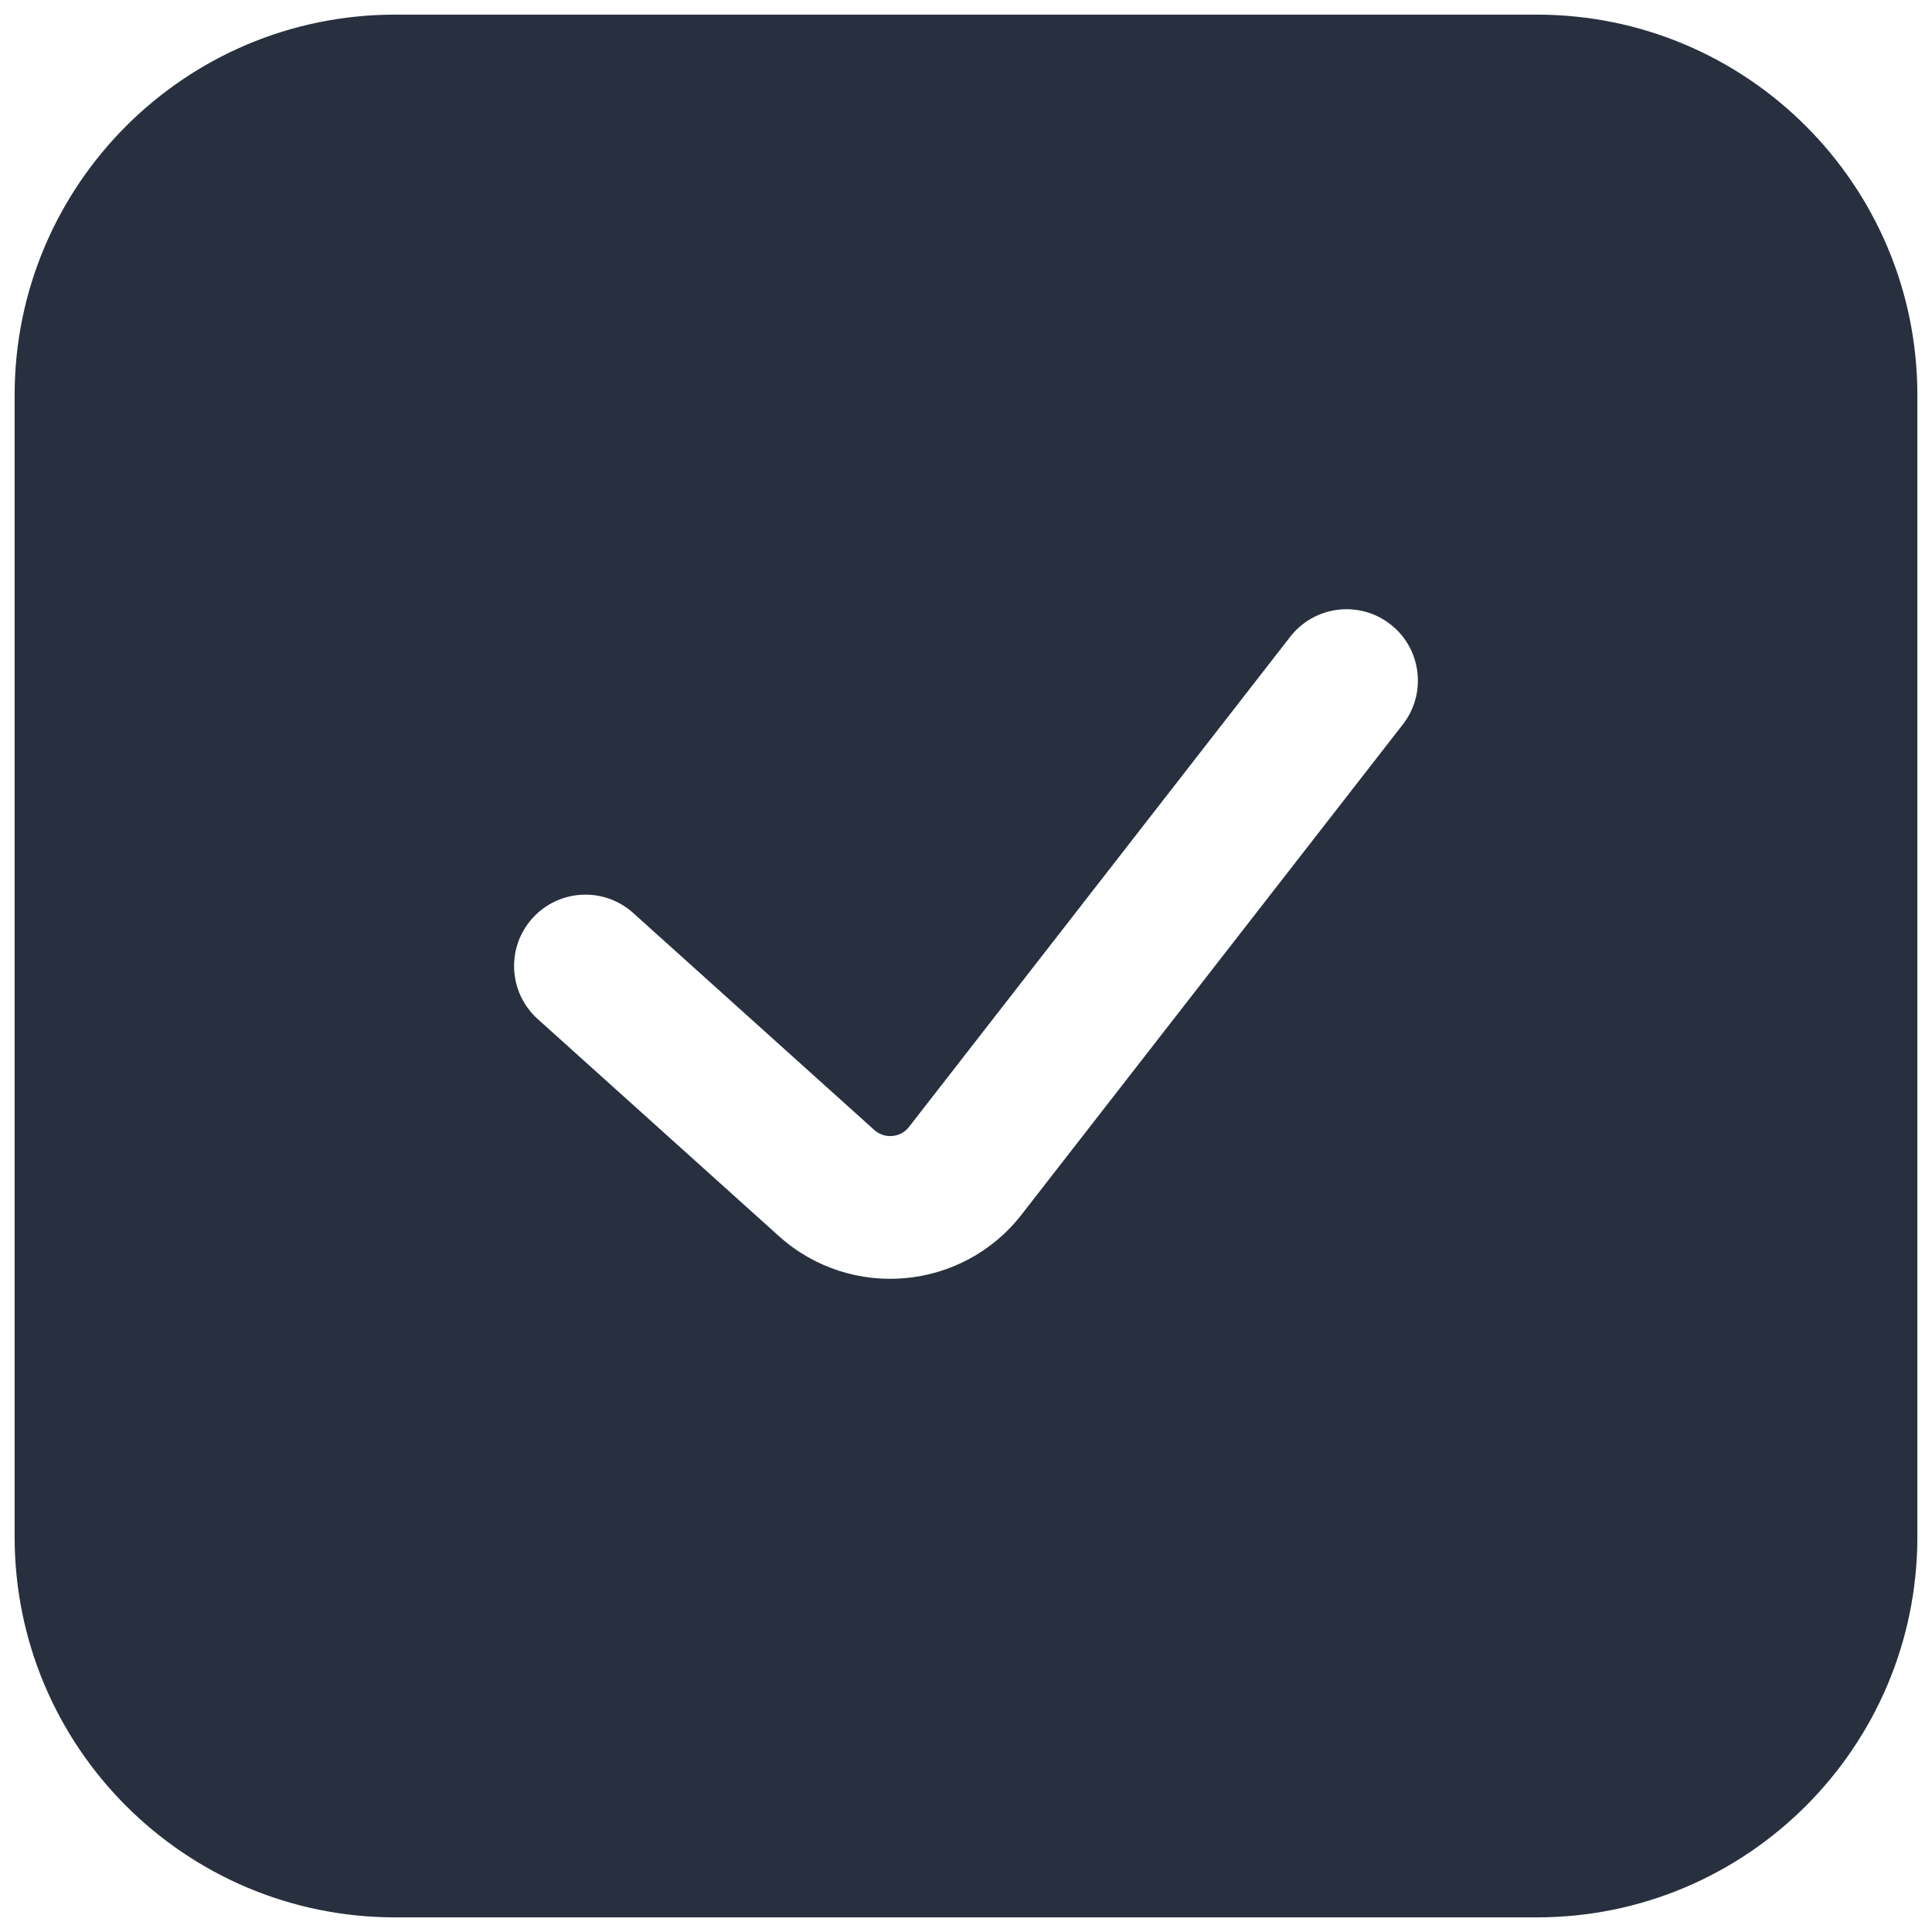 <svg width="44" height="44" viewBox="0 0 44 44" fill="none" xmlns="http://www.w3.org/2000/svg">
<path fill-rule="evenodd" clip-rule="evenodd" d="M35 0.333H9C4.213 0.333 0.333 4.214 0.333 9V35C0.333 39.786 4.213 43.667 9 43.667H35C39.786 43.667 43.667 39.786 43.667 35V9C43.667 4.214 39.786 0.333 35 0.333ZM31.949 16.498C32.5 15.789 32.373 14.768 31.664 14.217C30.956 13.666 29.935 13.794 29.384 14.502L20.702 25.665C20.509 25.913 20.146 25.945 19.912 25.735L14.42 20.792C13.753 20.192 12.726 20.246 12.125 20.913C11.525 21.58 11.579 22.608 12.246 23.208L17.738 28.151C19.374 29.623 21.916 29.398 23.267 27.66L31.949 16.498Z" fill="#28303F"/>
</svg>
